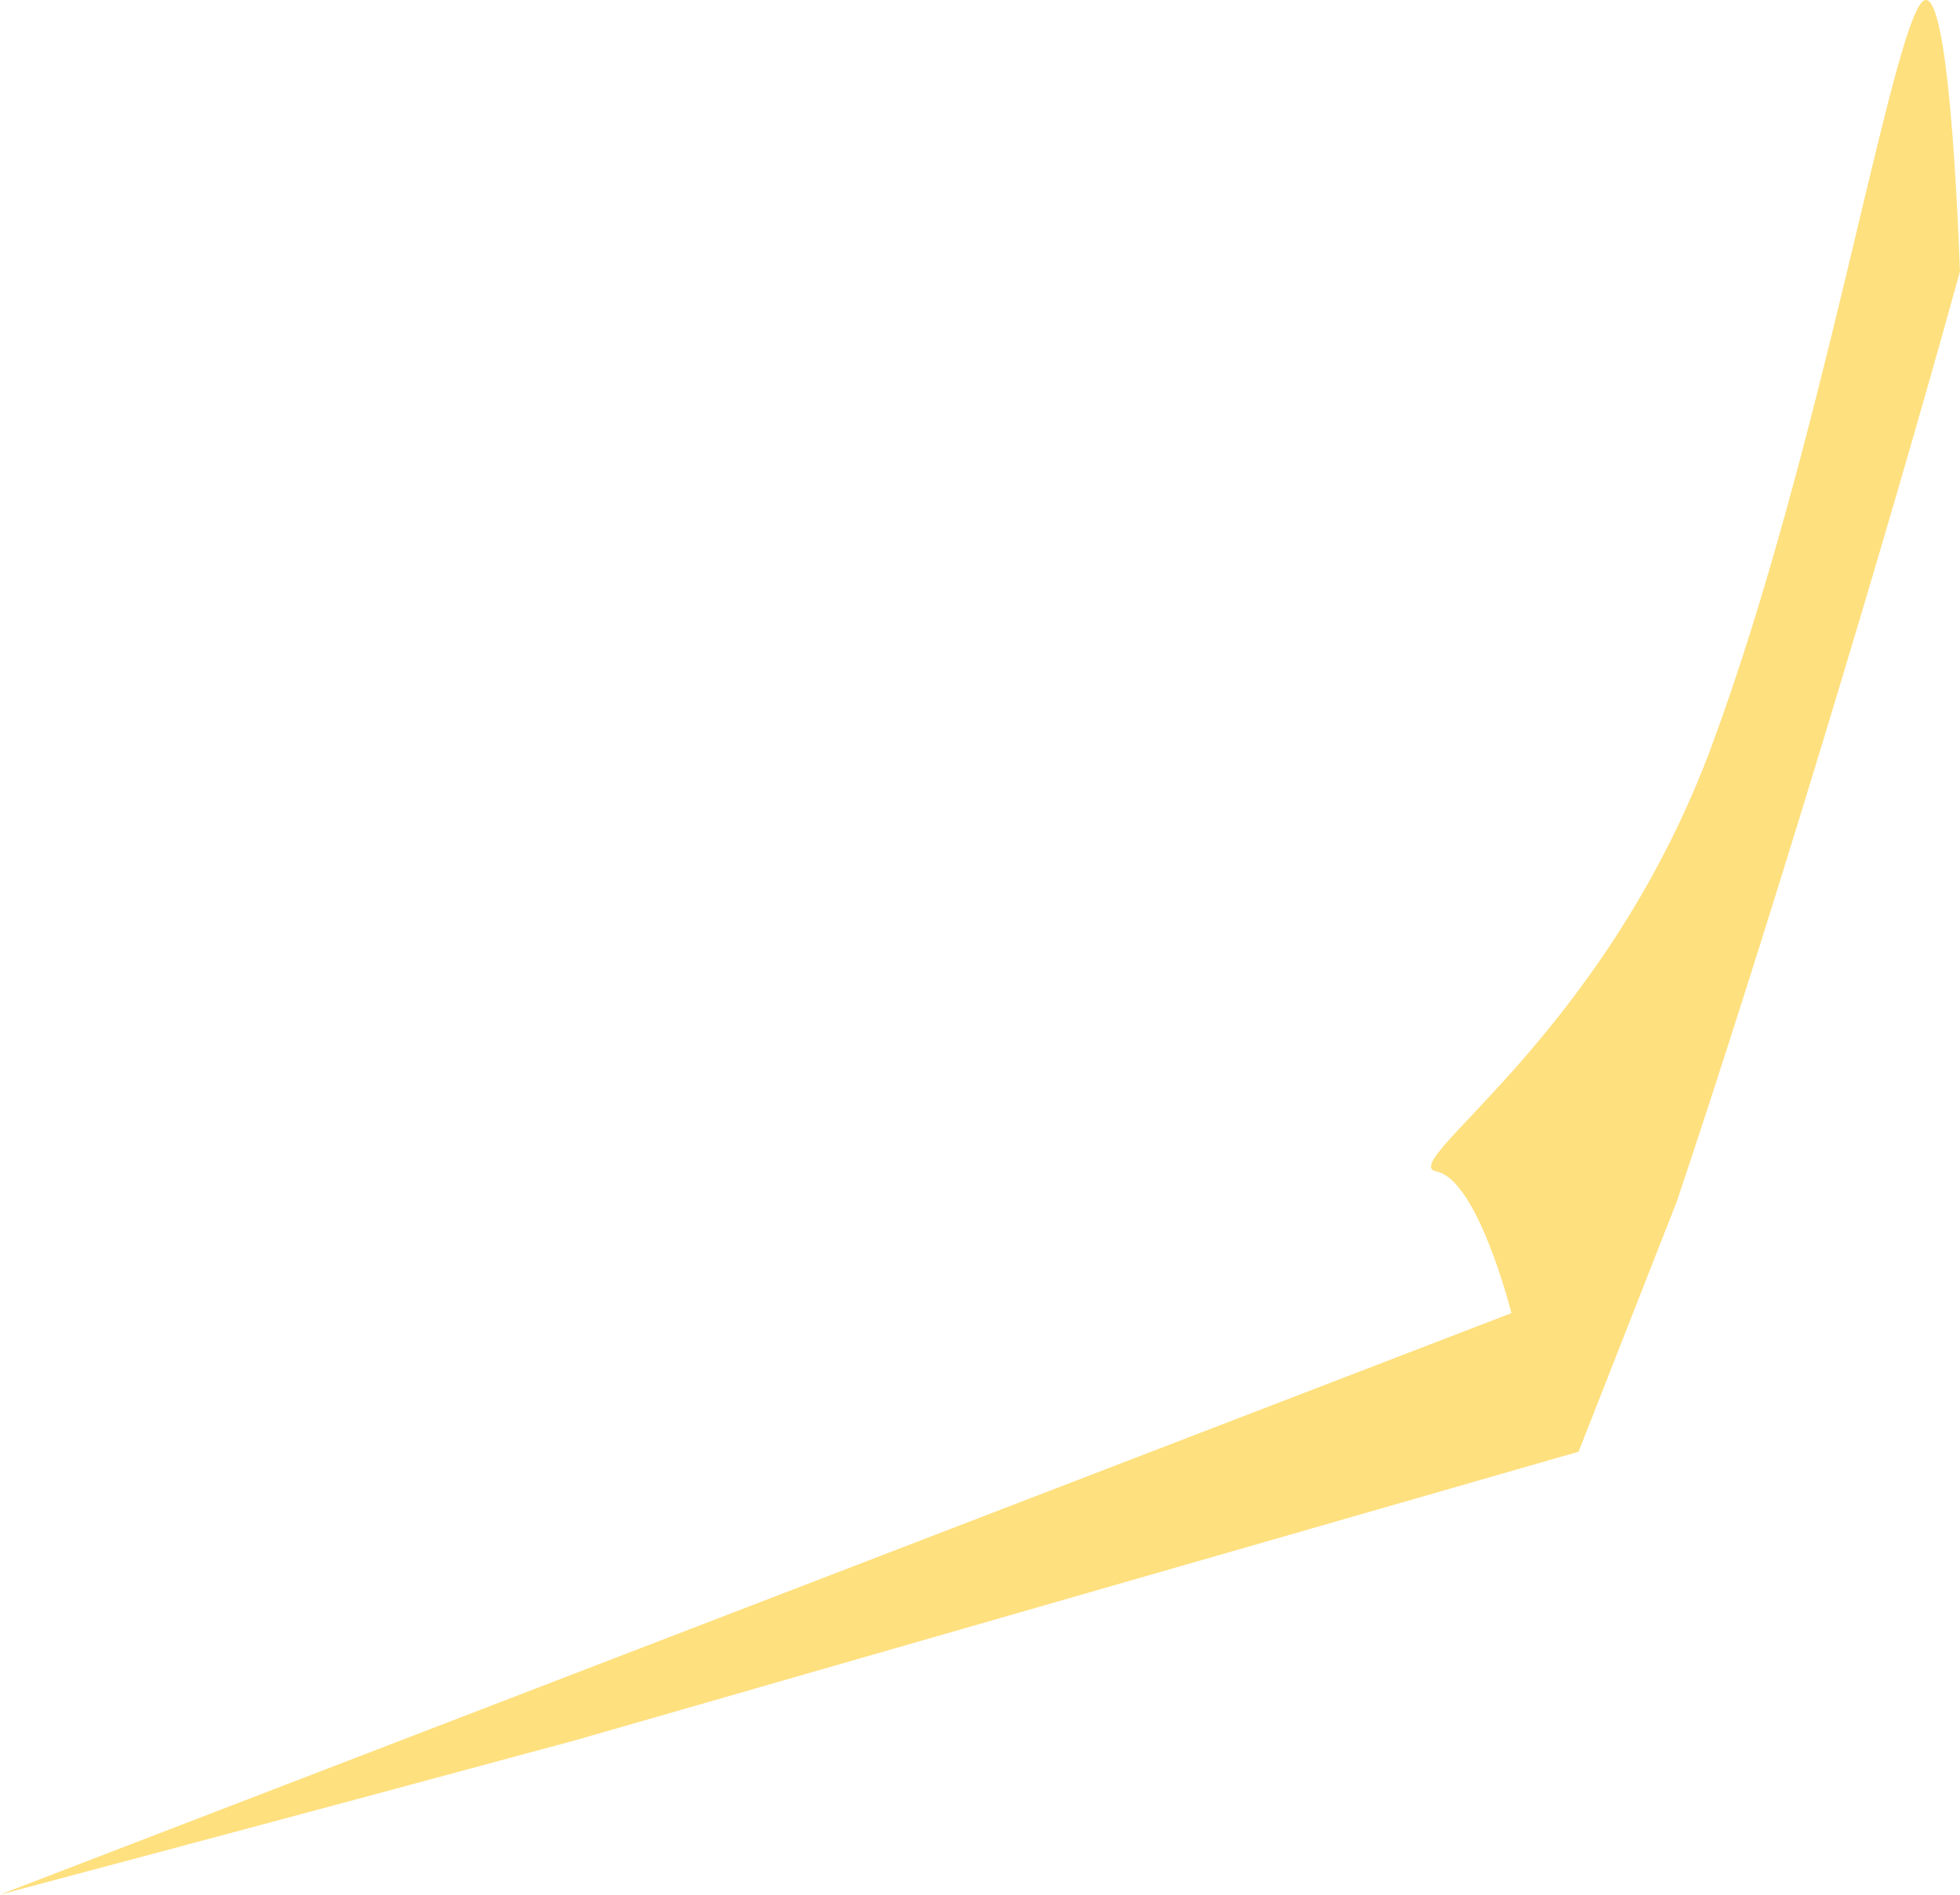 <svg width="30" height="29" viewBox="0 0 30 29" fill="none" xmlns="http://www.w3.org/2000/svg">
<g style="mix-blend-mode:multiply" opacity="0.5">
<path d="M30 4.153C29.942 2.649 29.776 -0.513 29.387 0.071C28.877 0.838 27.854 6.958 26.196 11.425C24.539 15.892 21.348 17.802 21.986 17.93C22.624 18.059 23.134 20.098 23.134 20.098L0 28.998C1.293 28.654 4.823 27.714 8.805 26.636L24.162 22.219L25.662 18.399C27 14.425 28.873 8.247 30 4.153Z" fill="#FFC100"/>
</g>
</svg>
